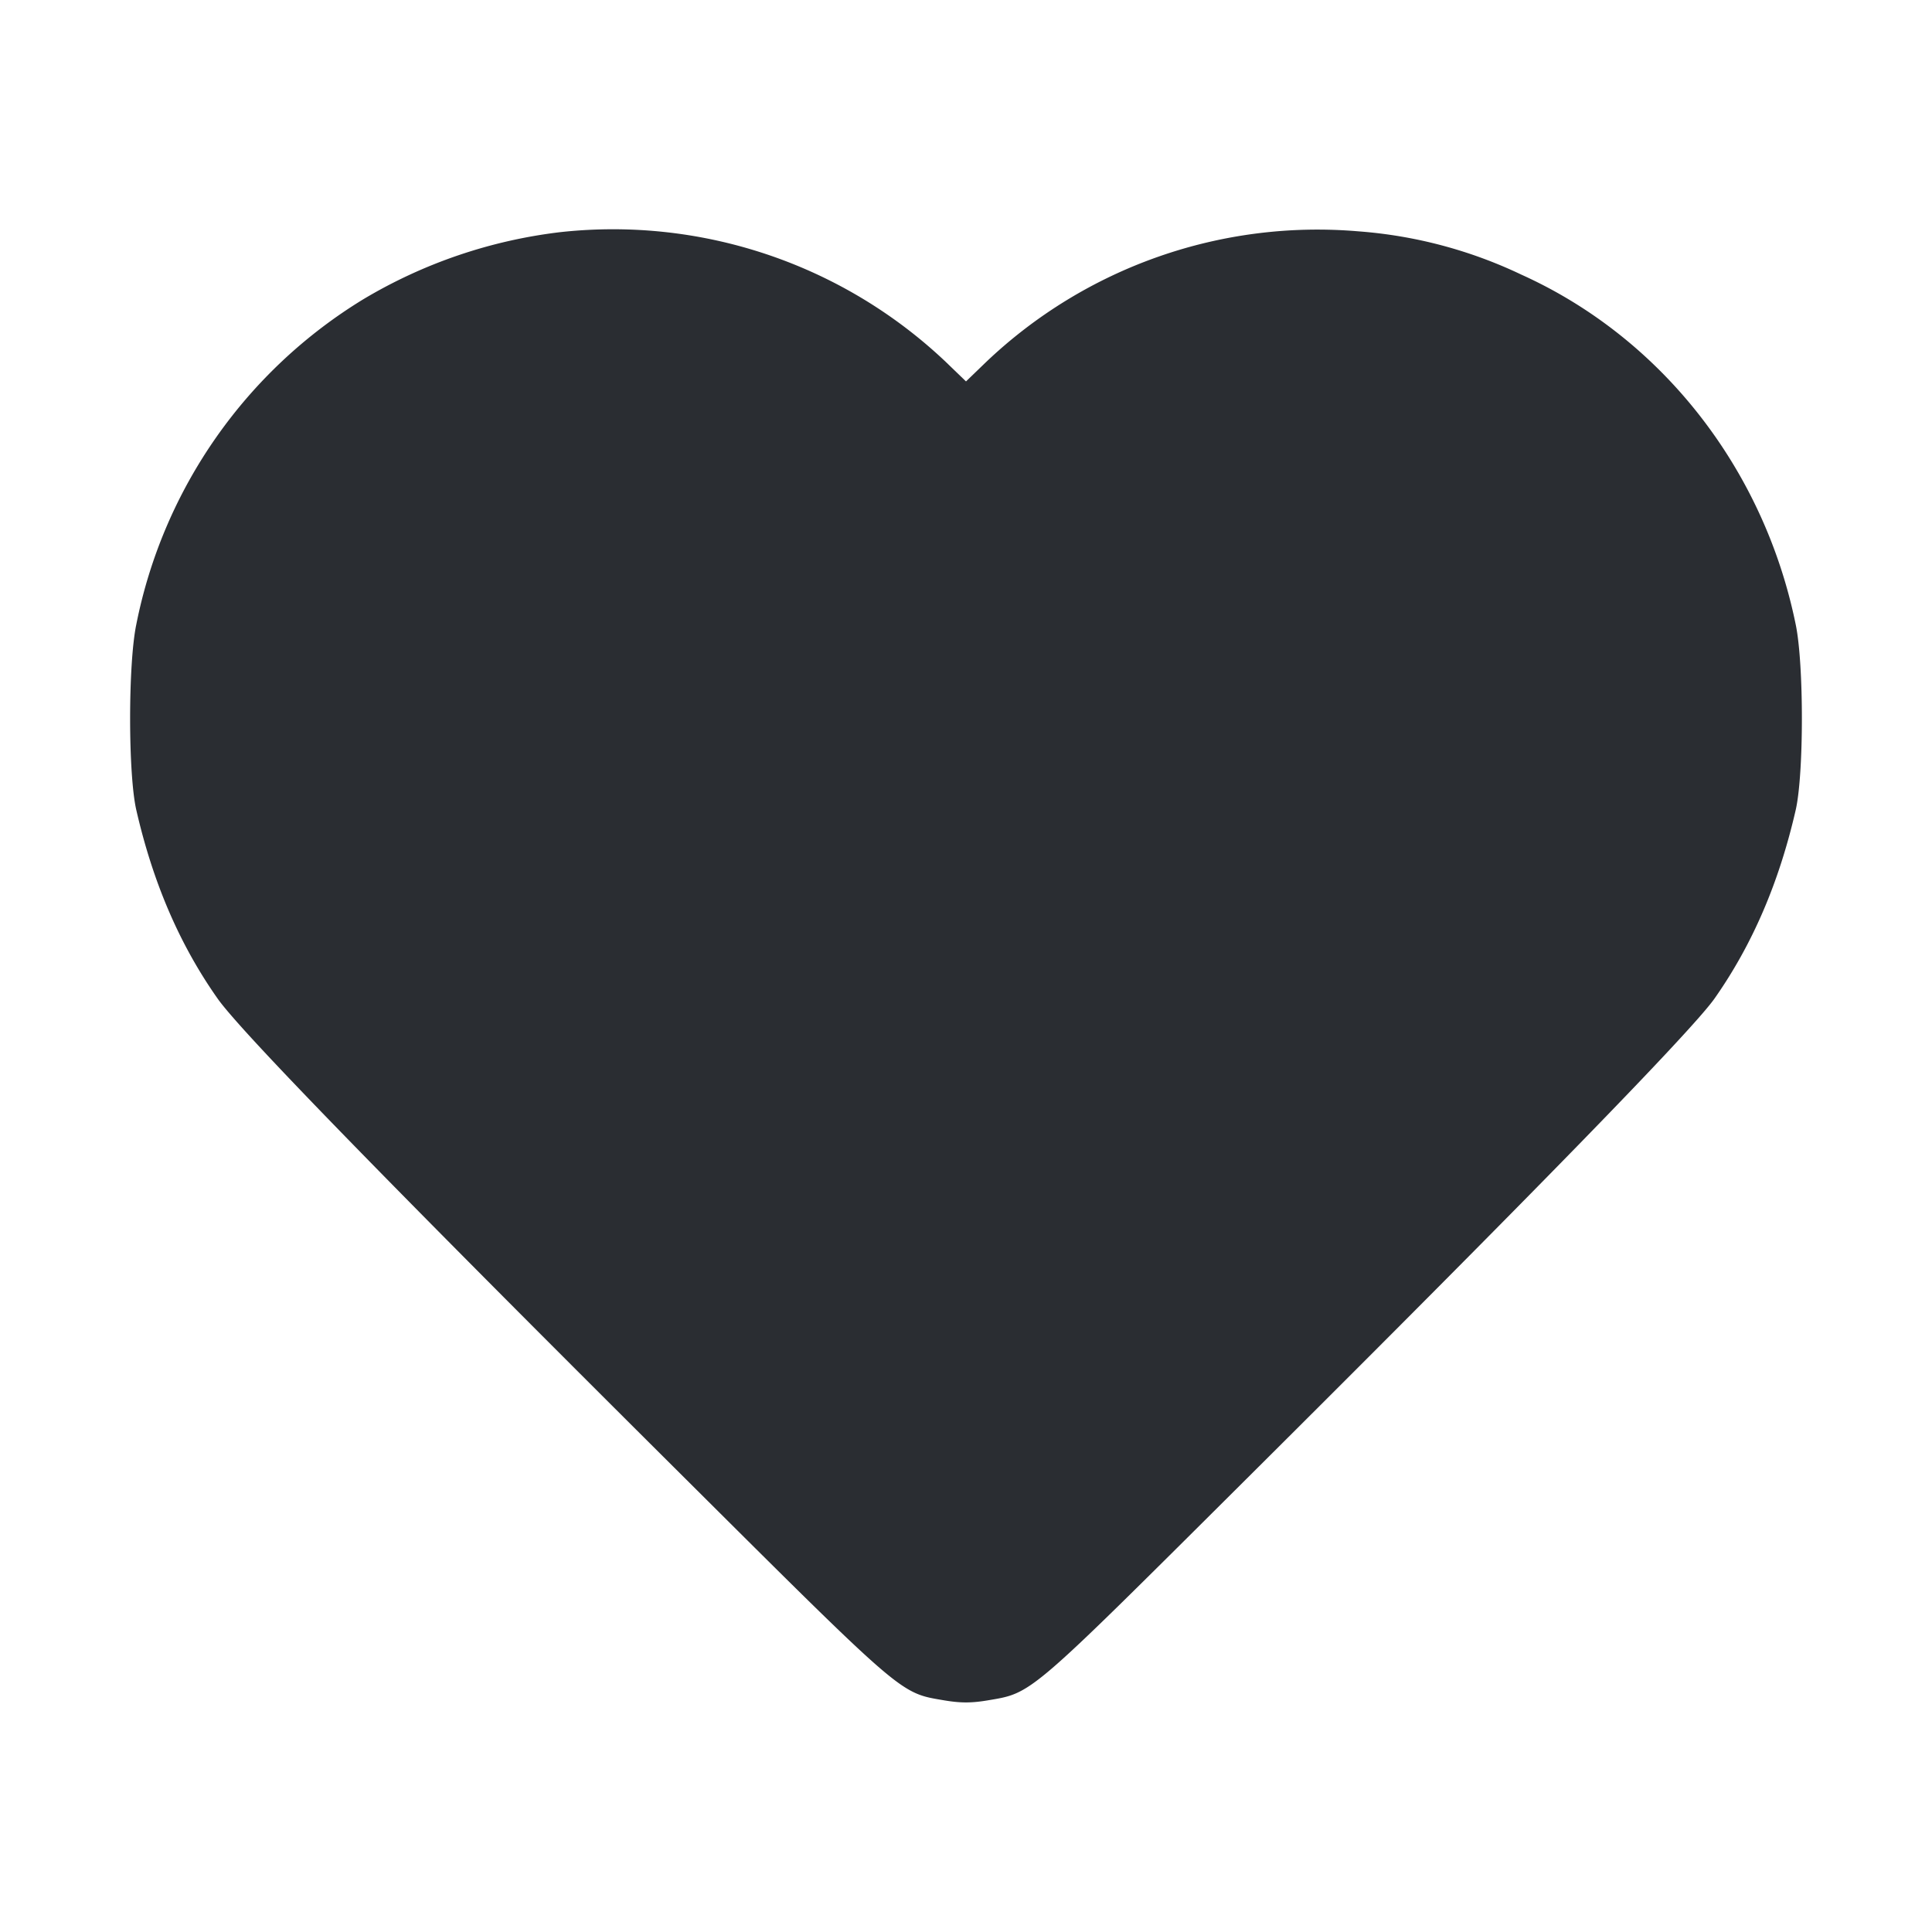 <svg width="19" height="19" fill="none" xmlns="http://www.w3.org/2000/svg"><path d="M5.51 2.283a4.902 4.902 0 0 0-1.932.657A4.852 4.852 0 0 0 1.34 6.143c-.081.393-.08 1.469 0 1.821.164.716.426 1.325.799 1.855.227.324 1.677 1.813 4.548 4.67 2.218 2.208 2.16 2.158 2.599 2.233.161.027.267.027.428 0 .438-.074.39-.034 2.504-2.138 2.851-2.837 4.421-4.448 4.644-4.765.372-.53.634-1.139.798-1.855.08-.352.081-1.428 0-1.821-.313-1.535-1.322-2.821-2.698-3.442a4.5 4.5 0 0 0-1.604-.426 4.729 4.729 0 0 0-3.66 1.285l-.198.191-.198-.191A4.756 4.756 0 0 0 5.51 2.283" fill="#2A2D32" fill-rule="evenodd"/></svg>